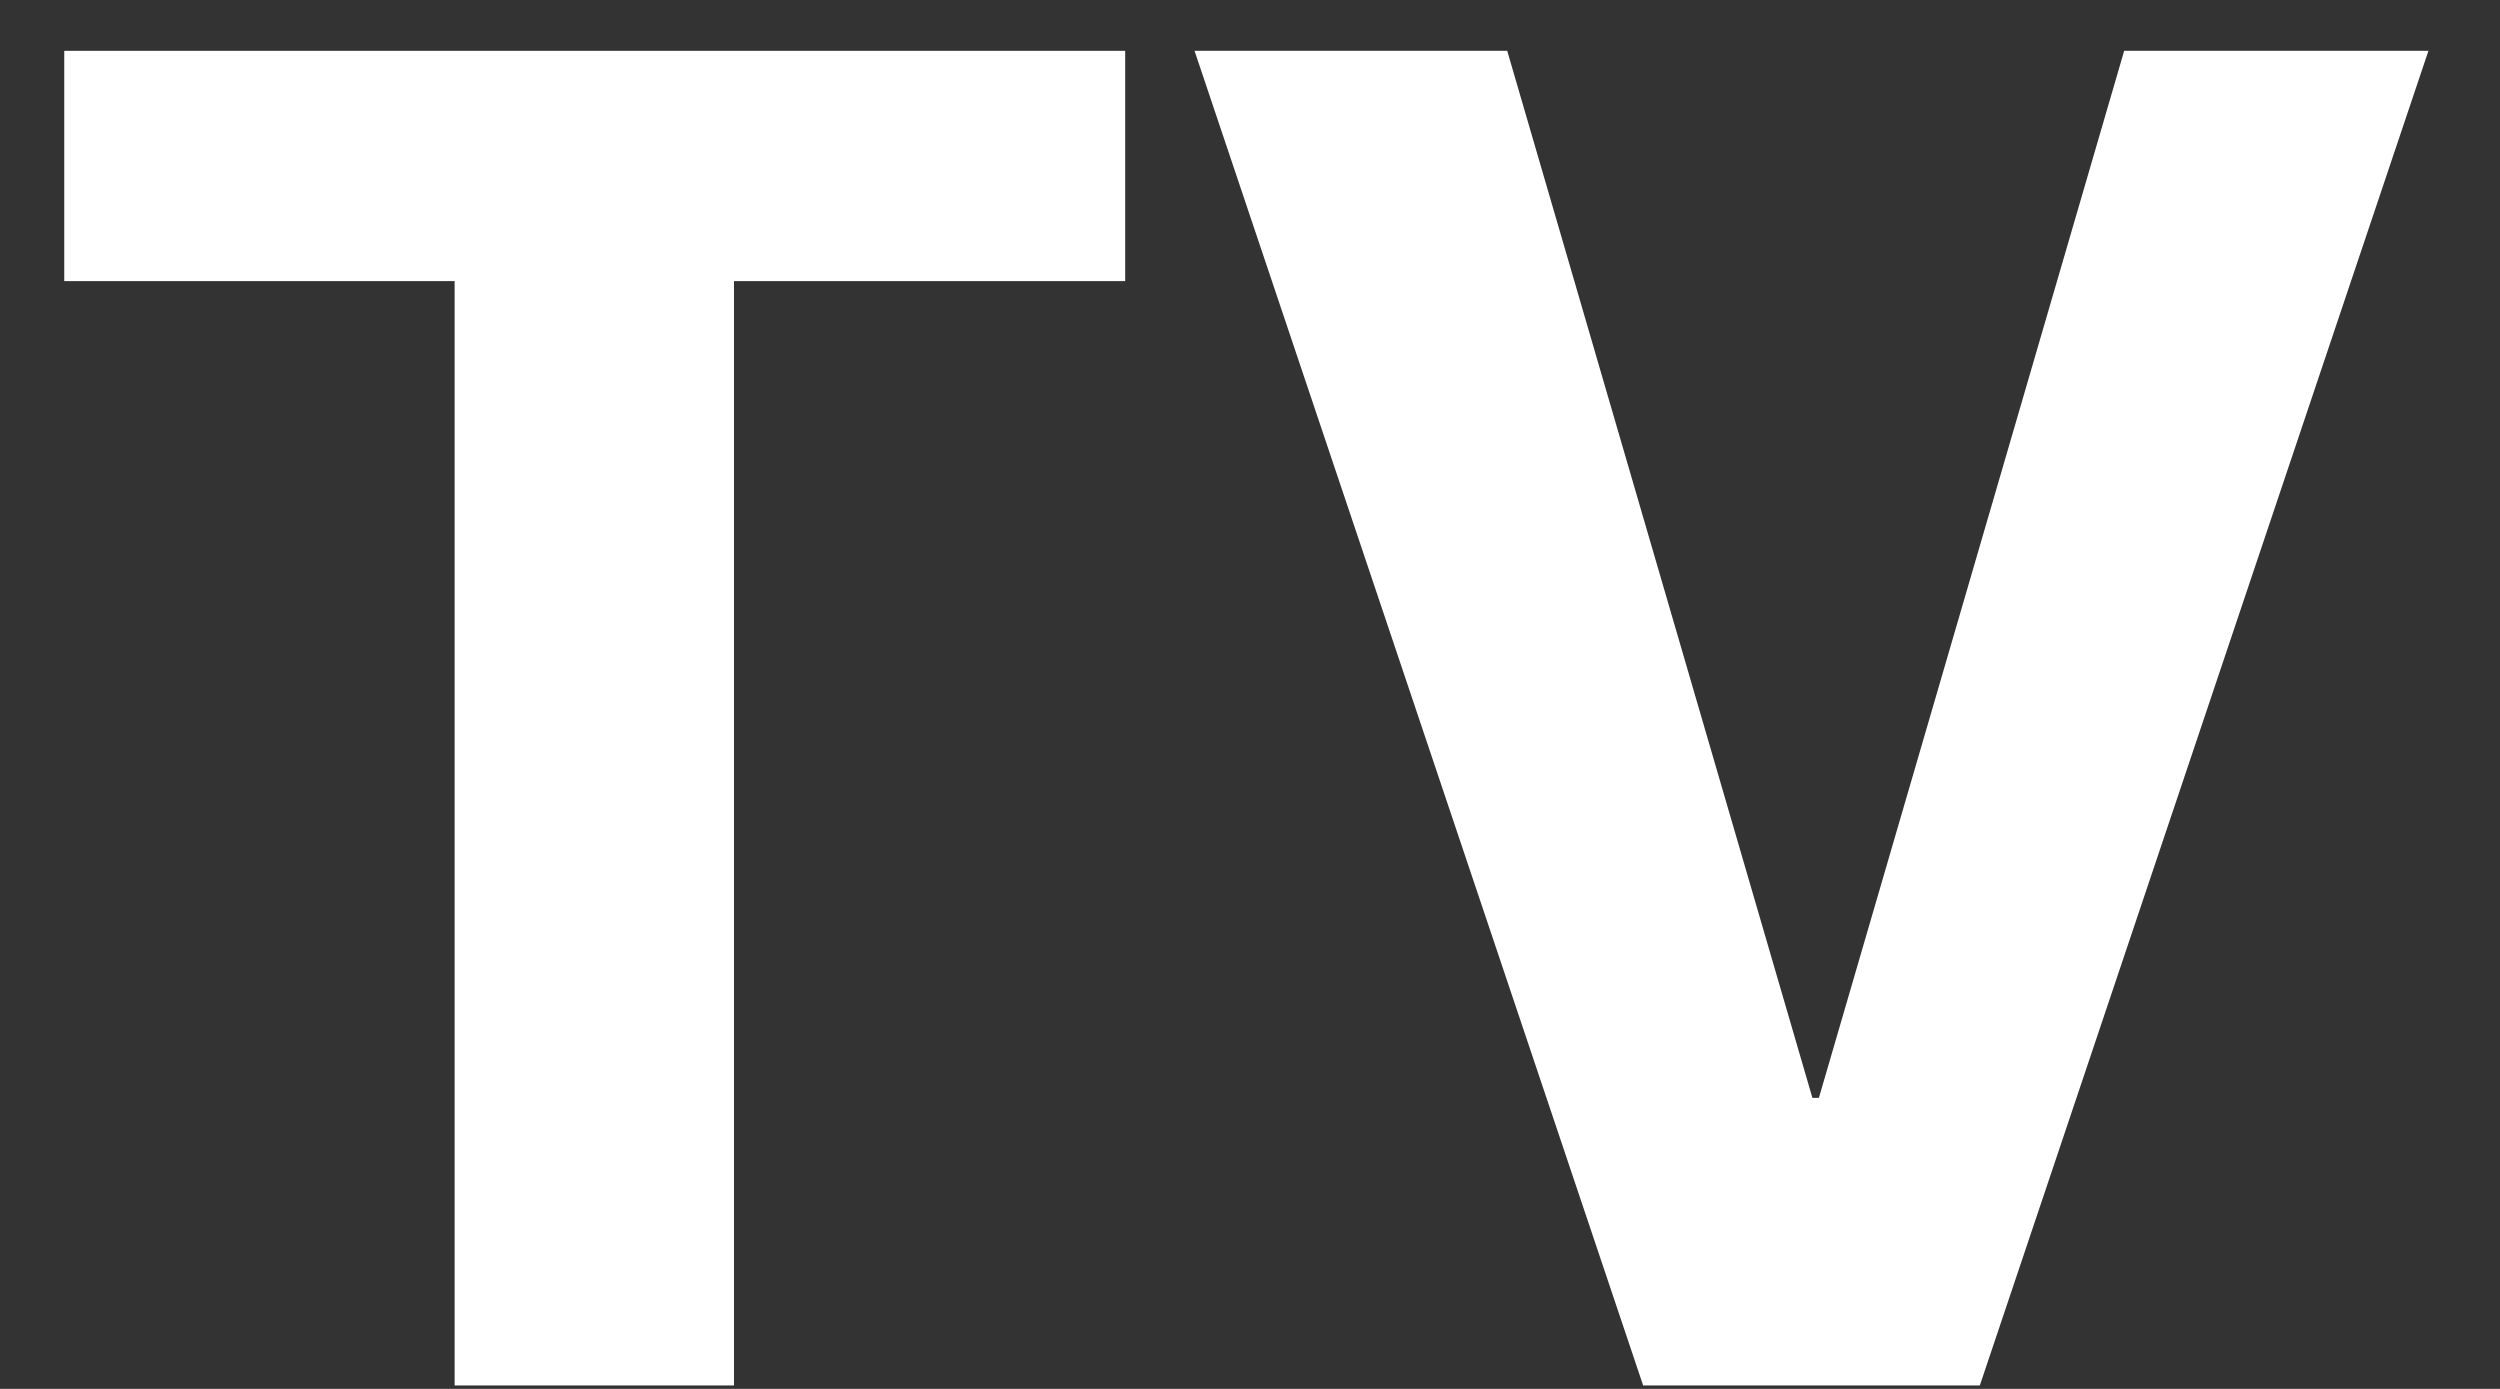 <svg width="27" height="15" viewBox="0 0 27 15" fill="none" xmlns="http://www.w3.org/2000/svg">
<rect x="0" y="0" width="27" height="15" fill="#333333" stroke="none"/>
<path d="M4.91 14.963V3.036H0.694V0.549H12.152V3.036H7.927V14.963H4.91Z" fill="white"/>
<path d="M17.746 14.963L12.901 0.549H16.278L19.574 11.857H19.644L22.941 0.549H26.227L21.382 14.963H17.746Z" fill="white"/>
</svg>
